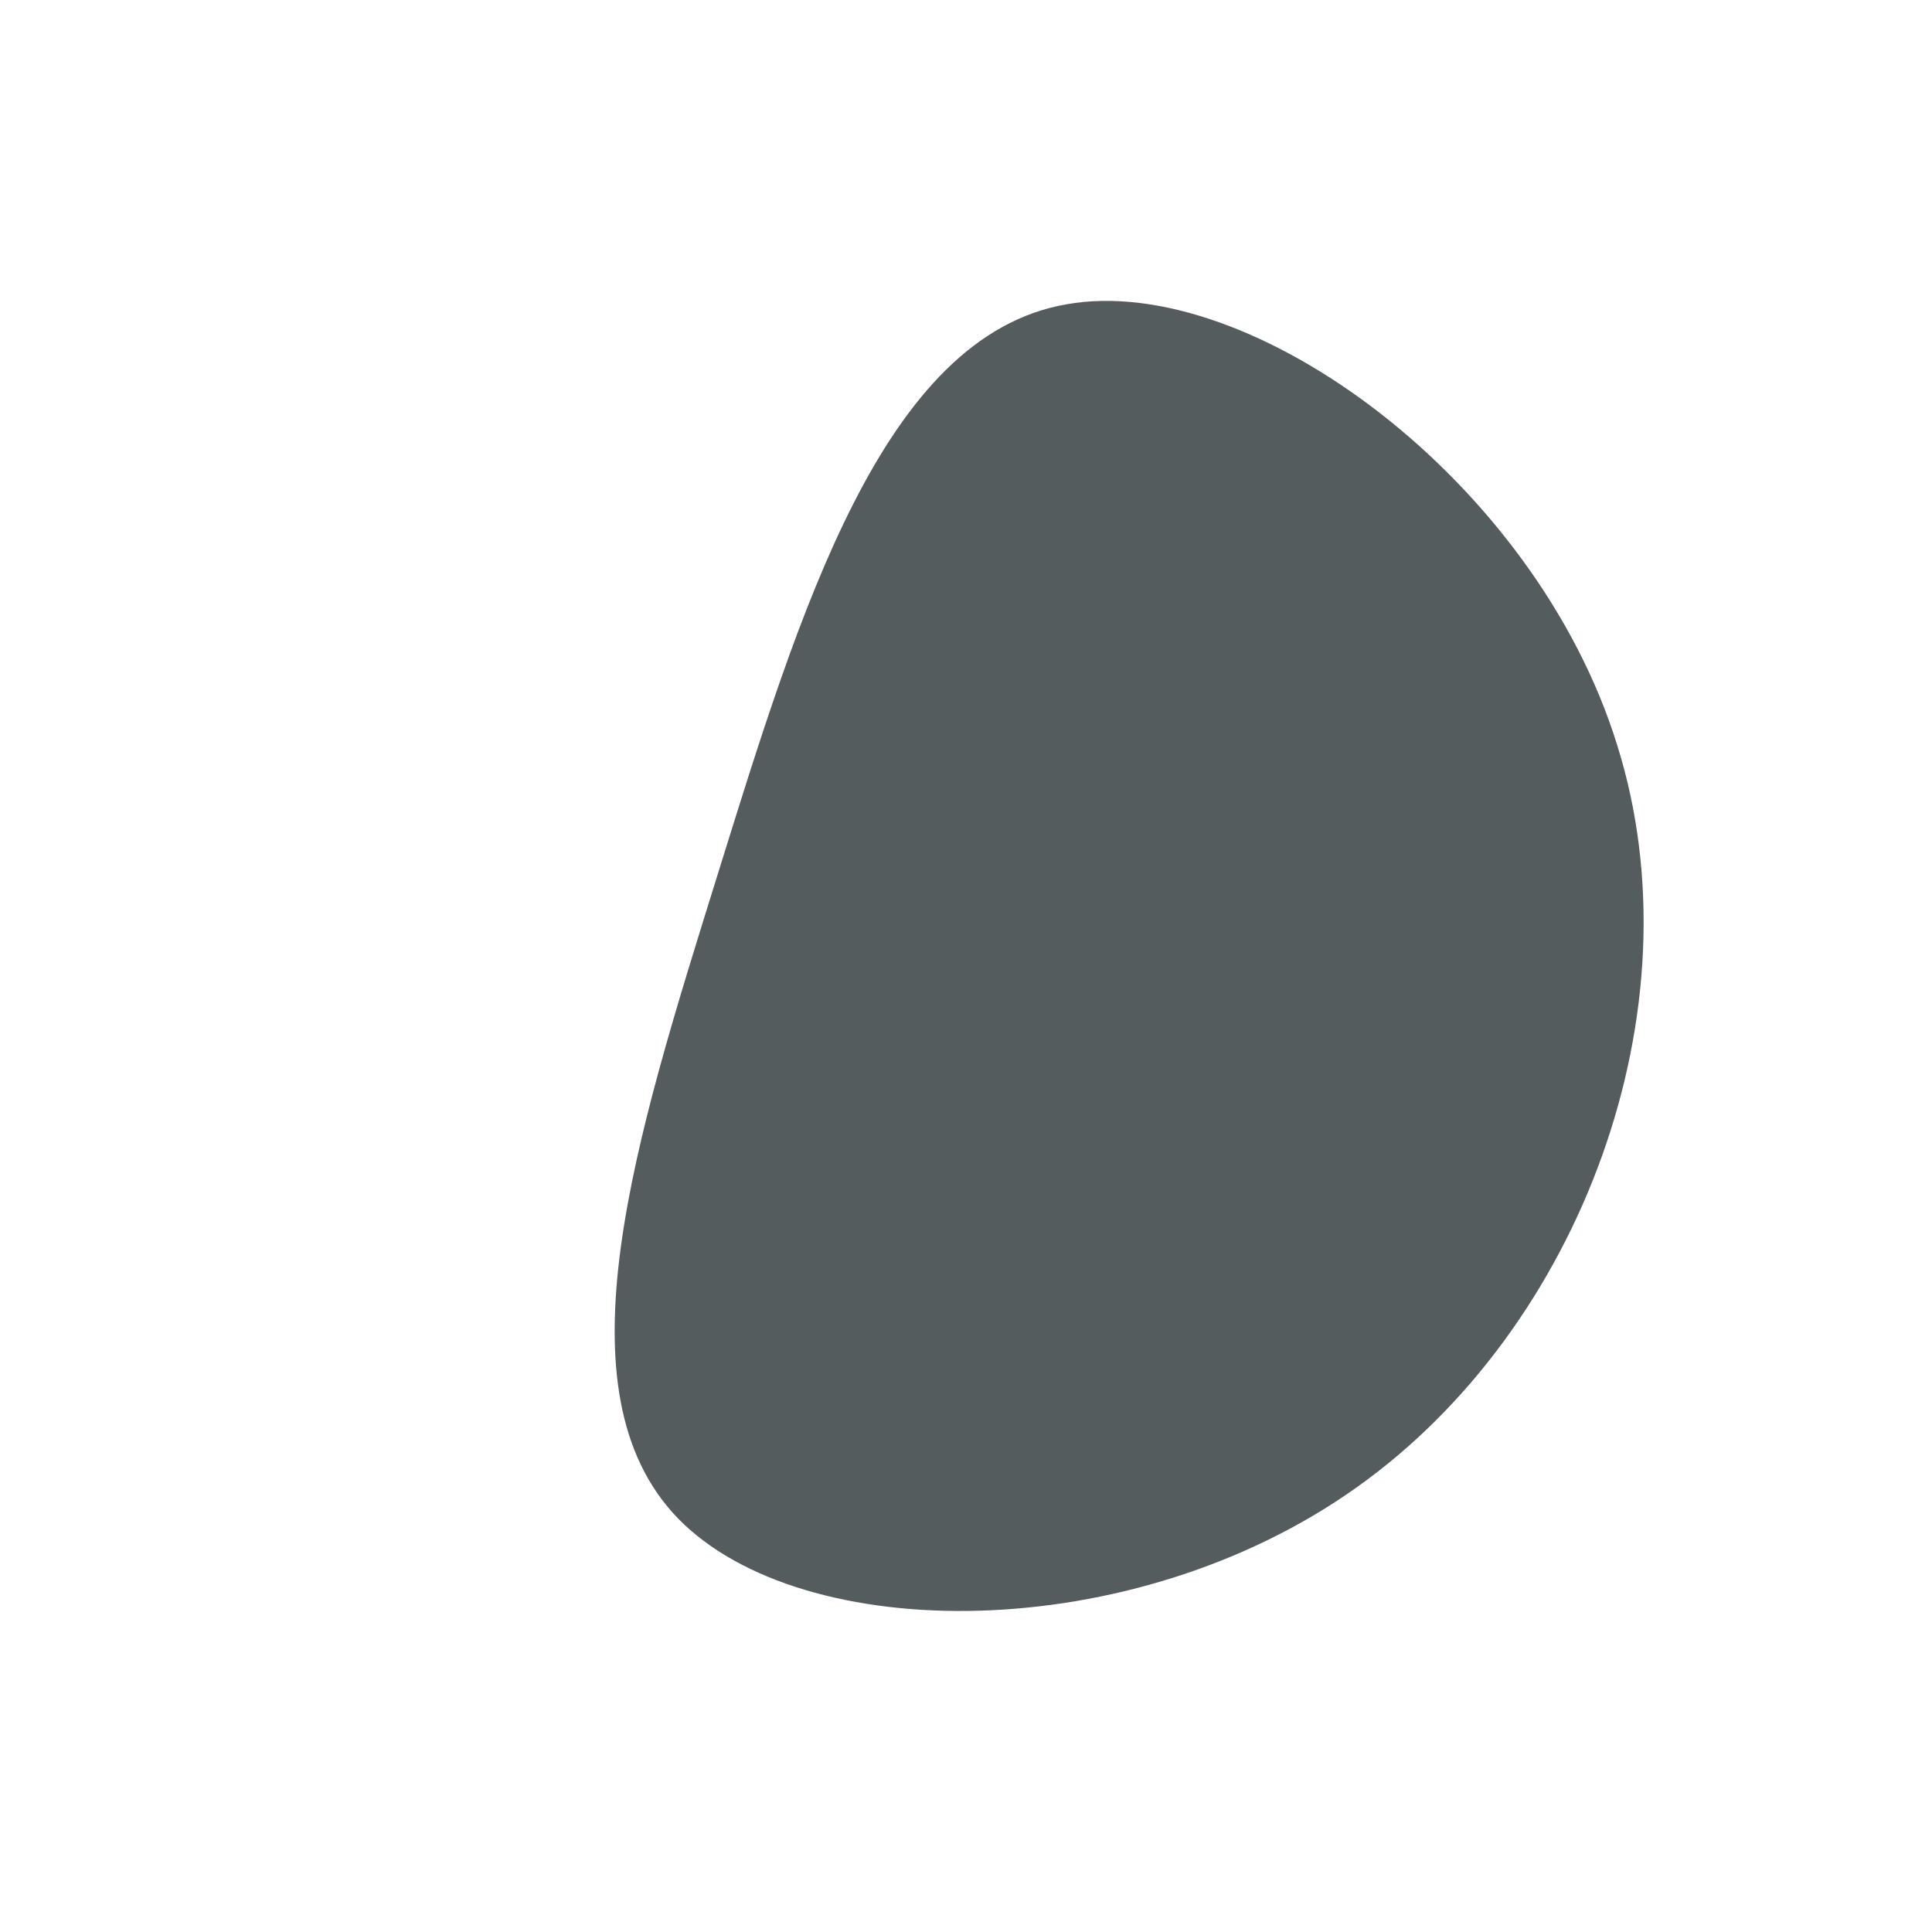 <?xml version="1.0" standalone="no"?>
<svg viewBox="0 0 200 200" xmlns="http://www.w3.org/2000/svg">
  <path fill="#555C5E" d="M67.4,-22.9C76,4.4,63.7,37.5,40.4,54C17.2,70.5,-16.9,70.4,-29.8,57.2C-42.6,44,-34.2,17.8,-25.7,-9.5C-17.2,-36.8,-8.6,-65.2,10.4,-68.5C29.4,-71.9,58.9,-50.3,67.4,-22.9Z" transform="translate(100 100)" />
</svg>
